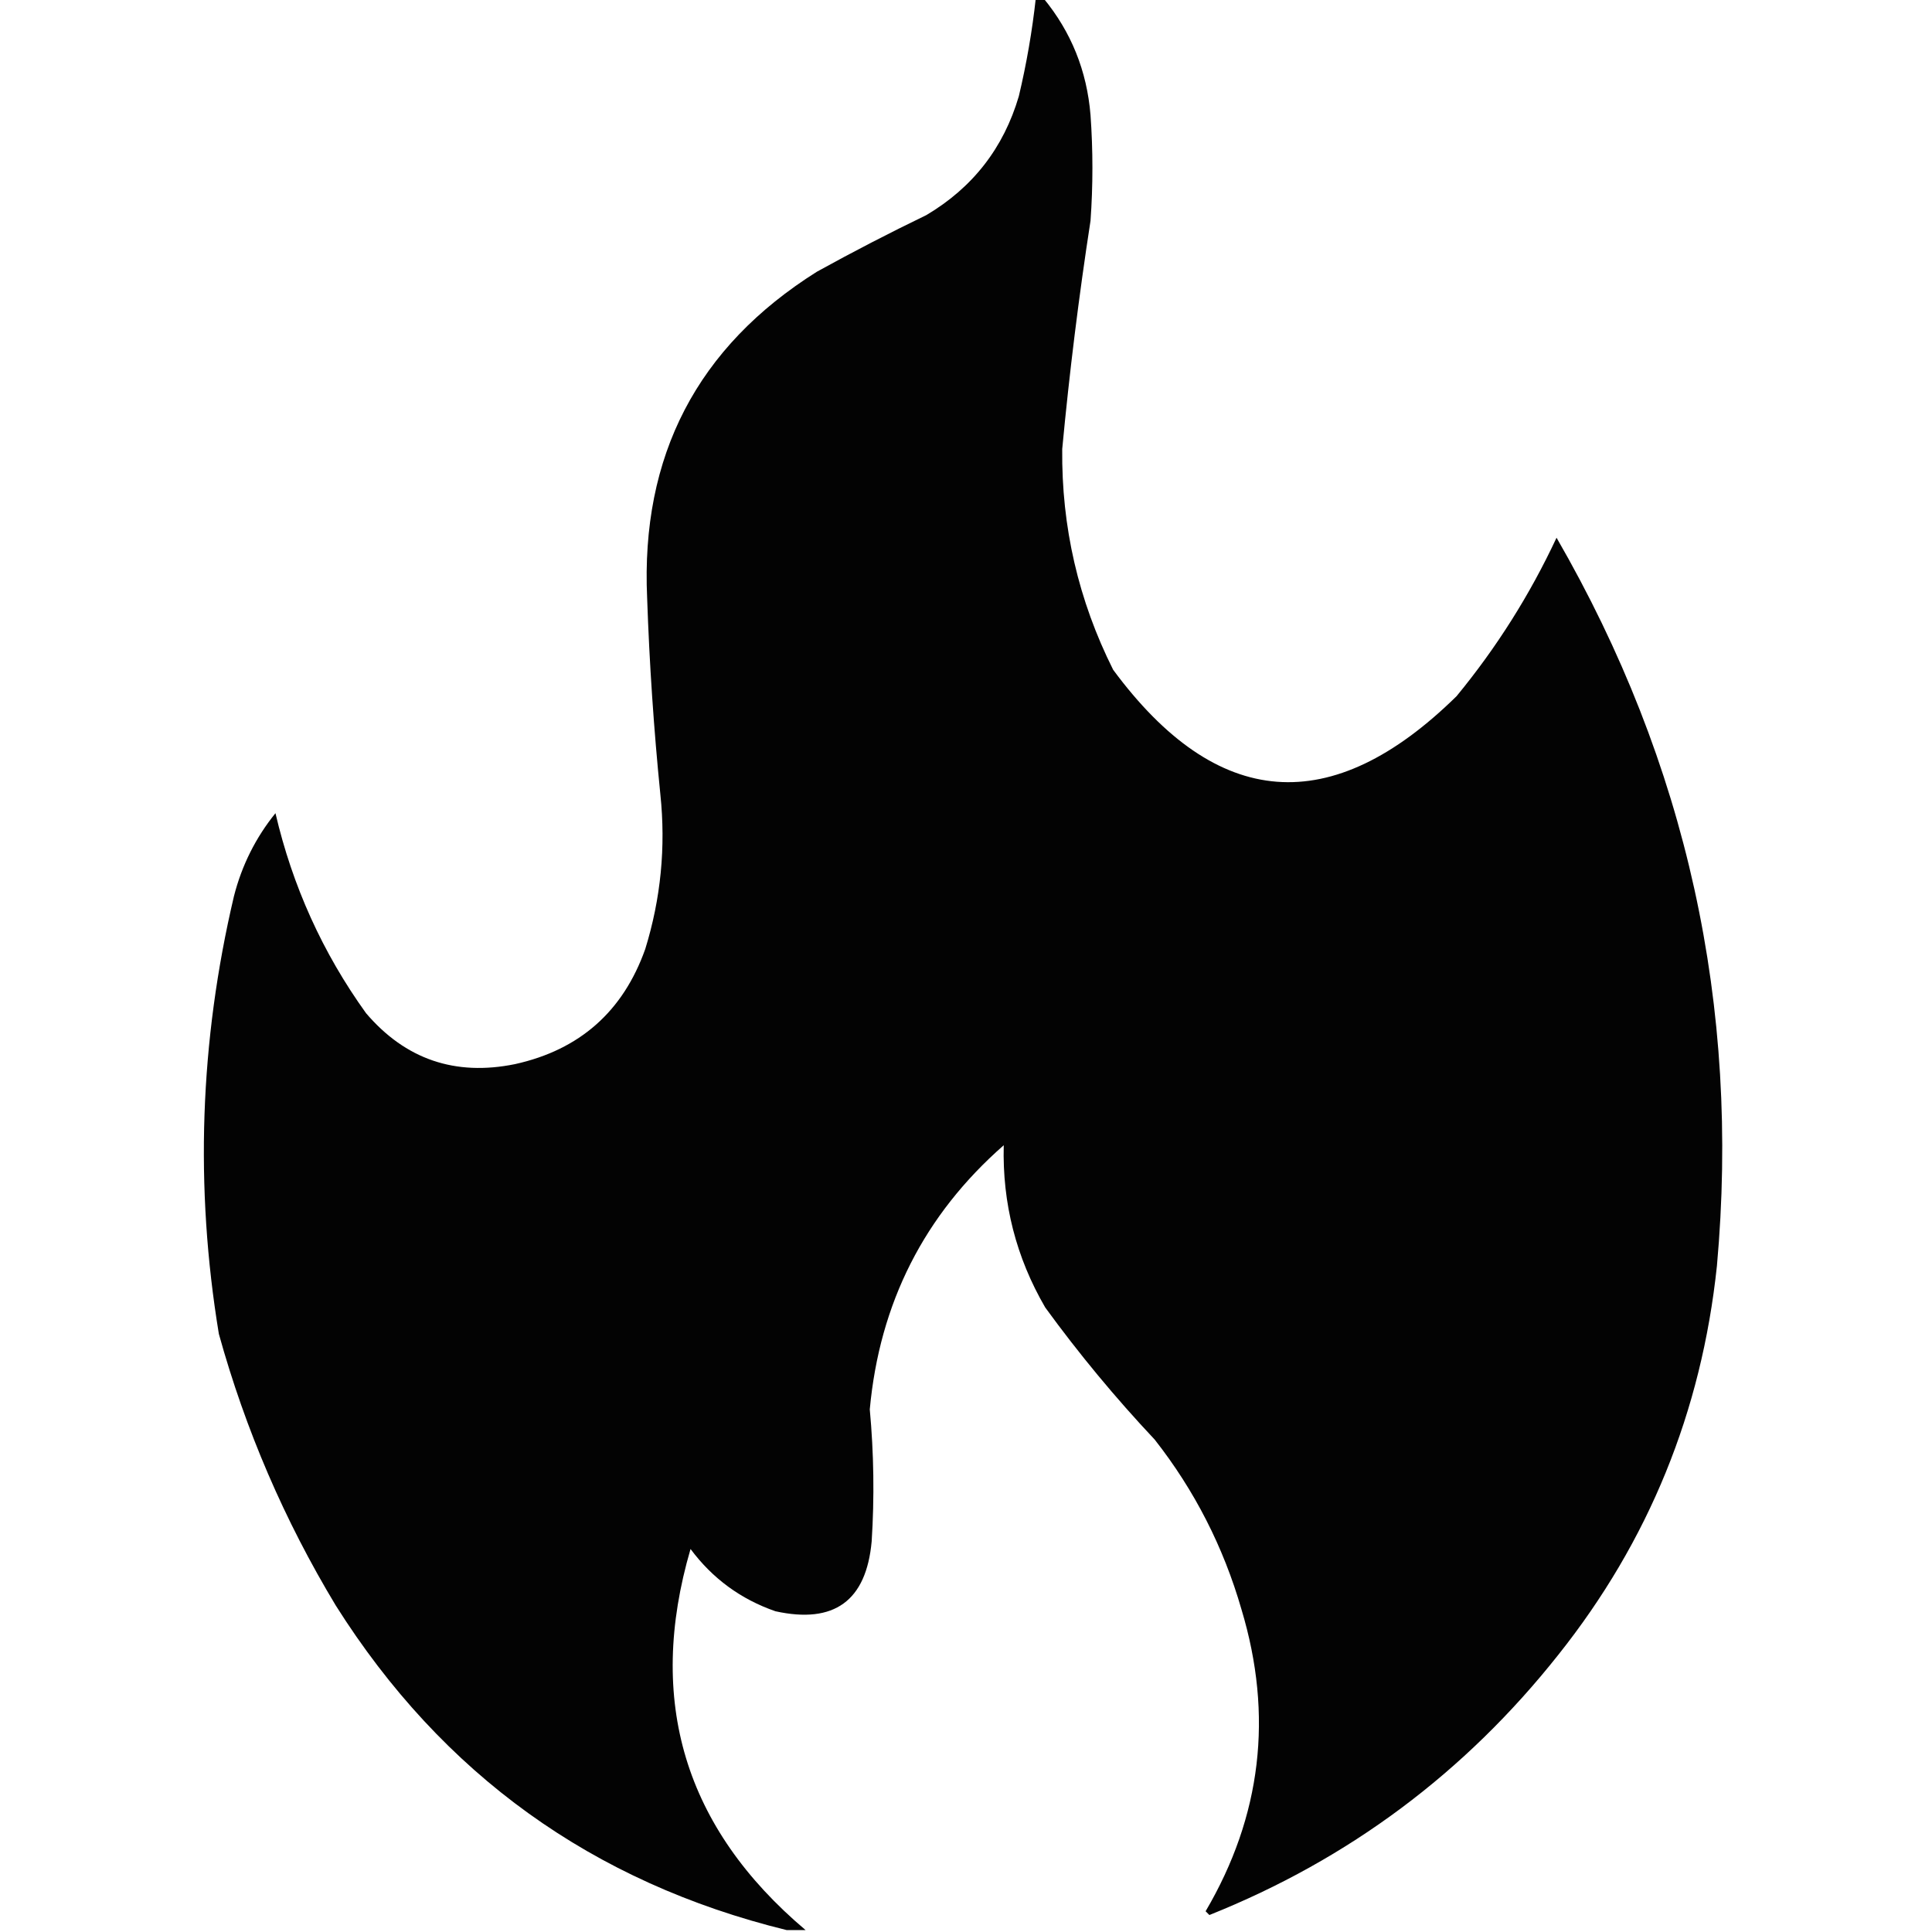<?xml version="1.0" encoding="UTF-8"?>
<!DOCTYPE svg PUBLIC "-//W3C//DTD SVG 1.1//EN" "http://www.w3.org/Graphics/SVG/1.1/DTD/svg11.dtd">
<svg xmlns="http://www.w3.org/2000/svg" version="1.1" width="512px" height="512px" style="shape-rendering:geometricPrecision; text-rendering:geometricPrecision; image-rendering:optimizeQuality; fill-rule:evenodd; clip-rule:evenodd" xmlns:xlink="http://www.w3.org/1999/xlink">
<g><path style="opacity:0.988" fill="#000000" d="M 274.5,-0.5 C 275.167,-0.5 275.833,-0.5 276.5,-0.5C 283.879,8.455 288.045,18.789 289,30.5C 289.667,39.833 289.667,49.167 289,58.5C 285.897,78.613 283.397,98.779 281.5,119C 281.288,139.61 285.788,159.11 295,177.5C 322.516,214.727 352.85,217.06 386,184.5C 396.61,171.612 405.443,157.612 412.5,142.5C 447.032,202.3 461.199,266.633 455,335.5C 450.926,374.095 436.926,408.428 413,438.5C 388.267,469.74 357.434,492.74 320.5,507.5C 320.167,507.167 319.833,506.833 319.5,506.5C 334.313,481.298 337.479,454.632 329,426.5C 324.219,409.937 316.553,394.937 306,381.5C 295.579,370.417 285.912,358.75 277,346.5C 269.278,333.23 265.611,318.897 266,303.5C 244.929,321.974 233.095,345.307 230.5,373.5C 231.58,385.15 231.747,396.817 231,408.5C 229.565,424.256 221.065,430.423 205.5,427C 196.311,423.812 188.811,418.312 183,410.5C 171.24,450.724 181.406,484.39 213.5,511.5C 211.833,511.5 210.167,511.5 208.5,511.5C 157.066,498.892 117.233,470.226 89,425.5C 75.38,402.926 65.047,378.926 58,353.5C 51.596,314.628 52.93,275.961 62,237.5C 64.085,229.33 67.752,221.996 73,215.5C 77.509,234.844 85.509,252.511 97,268.5C 107.453,280.743 120.62,285.243 136.5,282C 153.625,278.209 165.125,268.042 171,251.5C 175.133,238.124 176.467,224.458 175,210.5C 173.261,193.202 172.094,175.868 171.5,158.5C 169.778,120.772 184.778,91.939 216.5,72C 226.041,66.73 235.708,61.73 245.5,57C 257.803,49.7 265.969,39.2 270,25.5C 272.043,16.905 273.543,8.238 274.5,-0.5 Z"/></g>
</svg>
